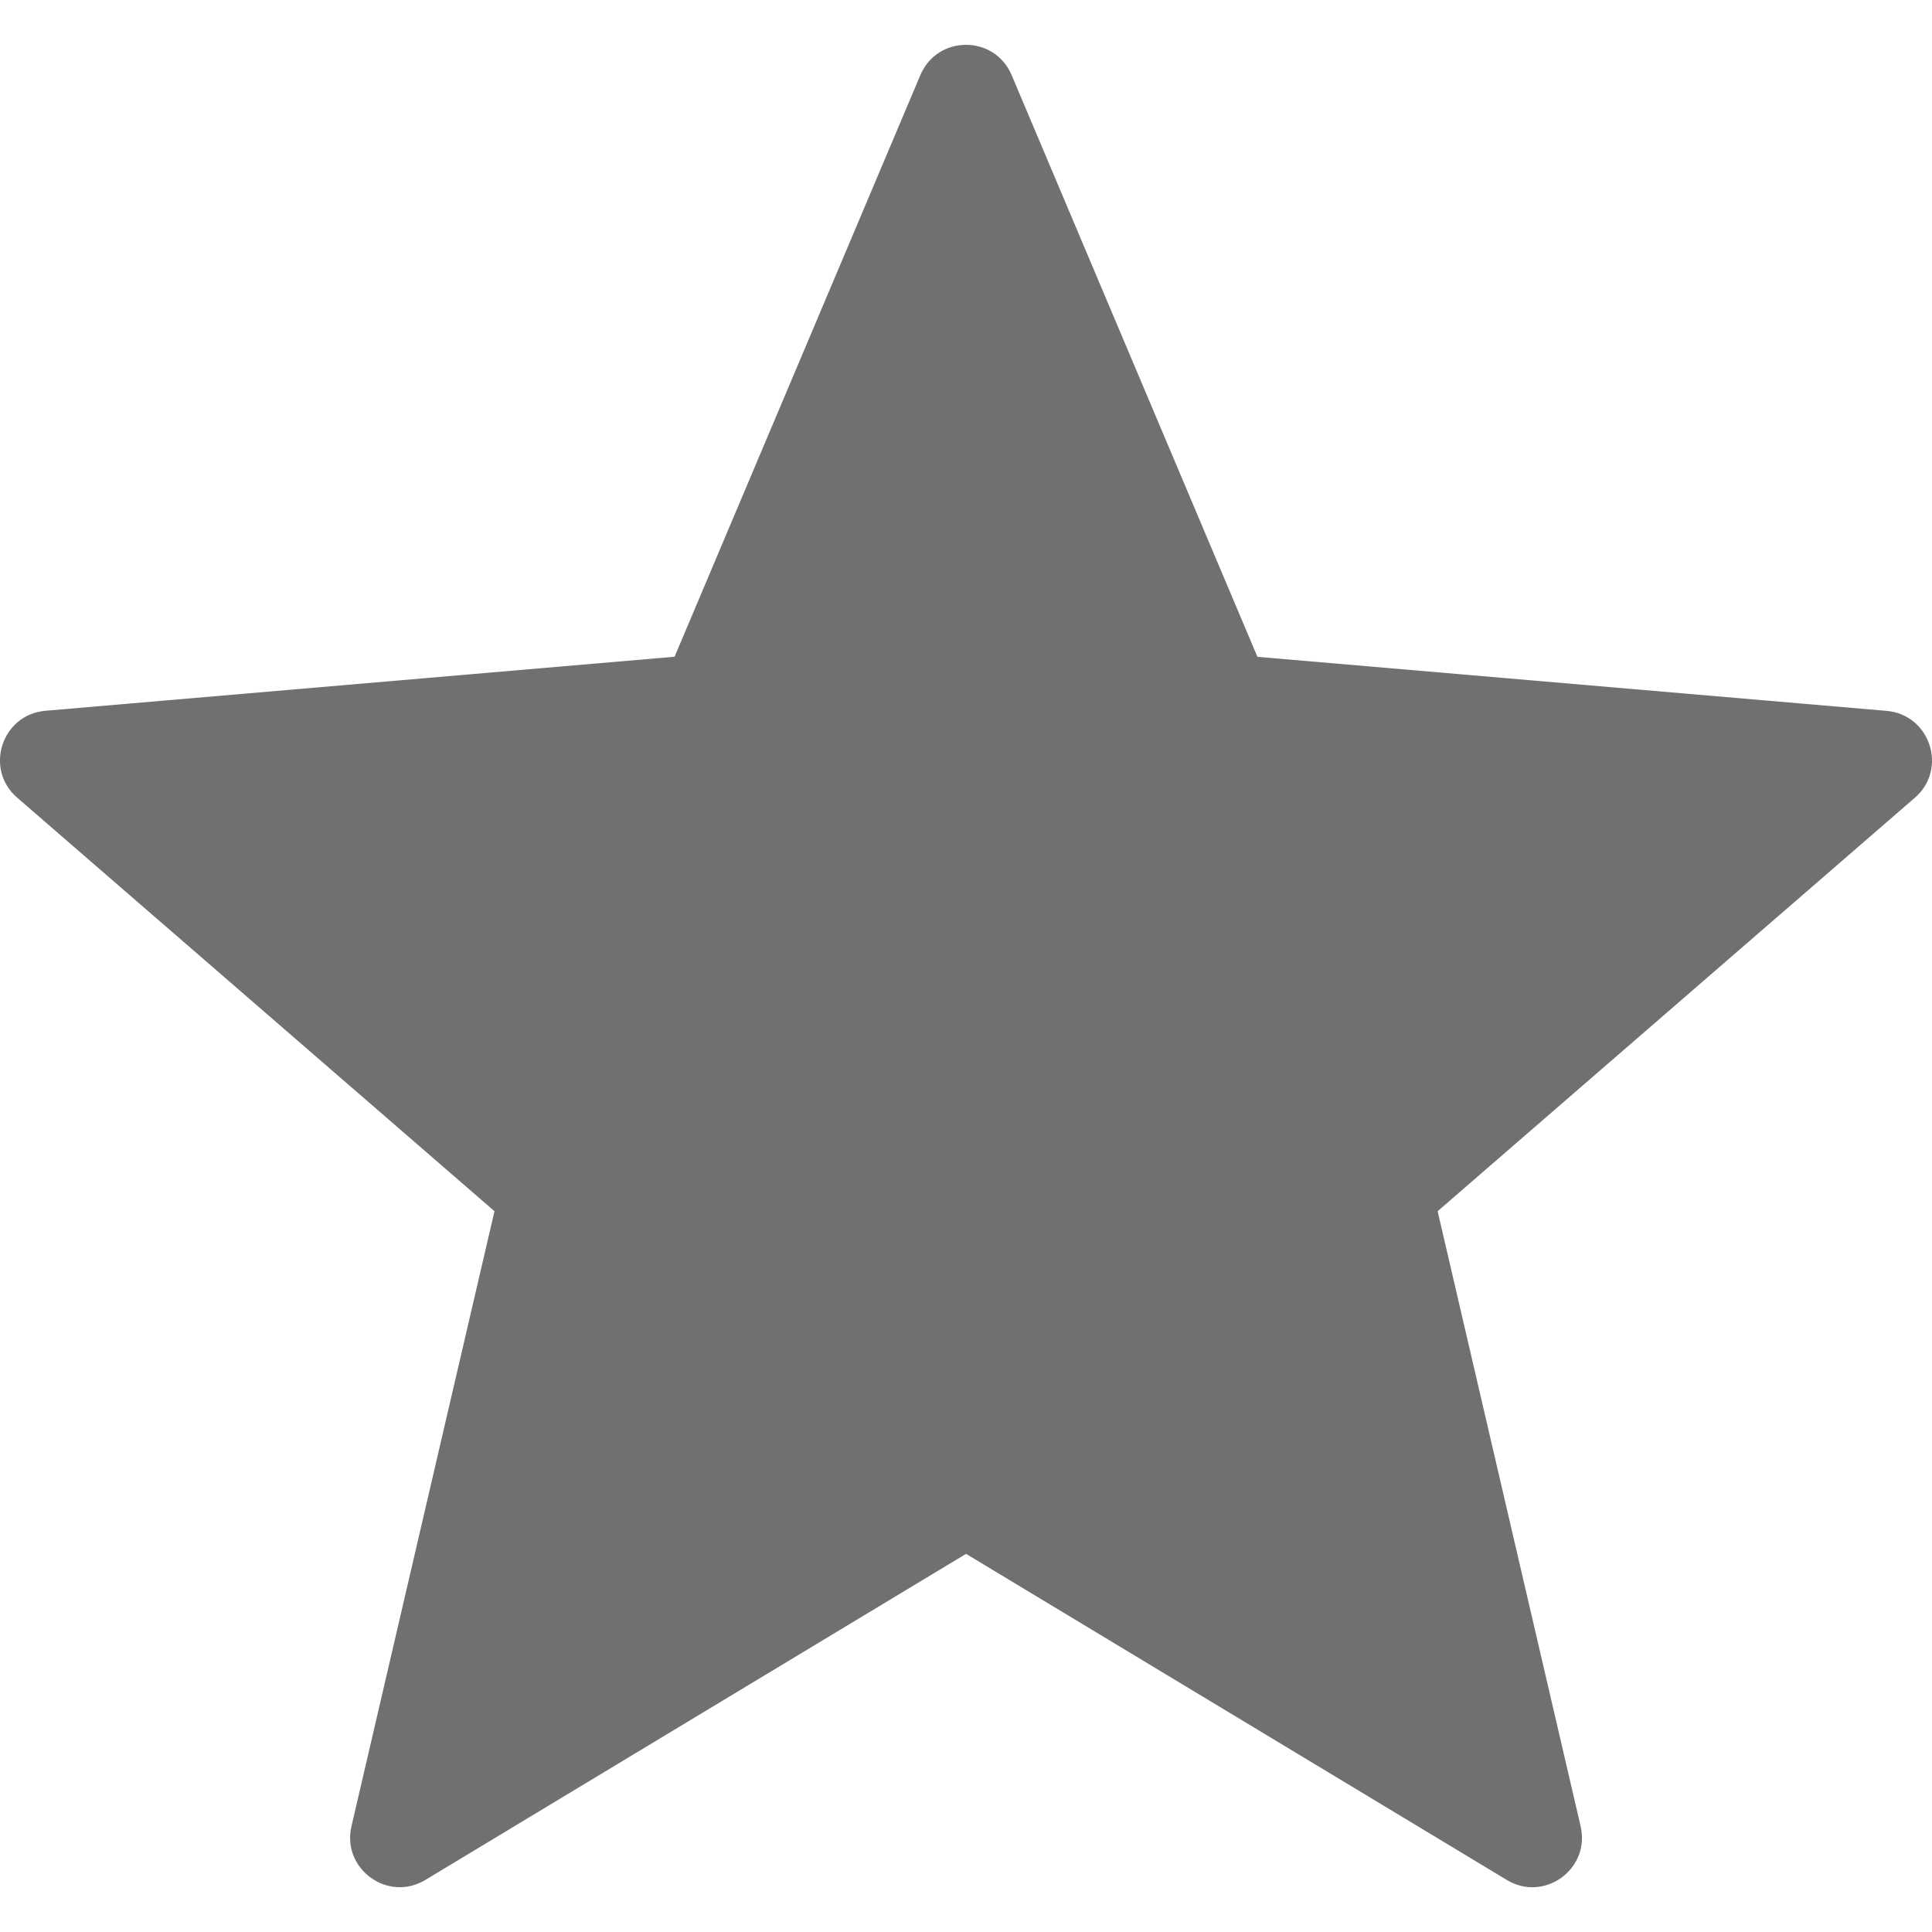 <?xml version="1.0" encoding="UTF-8" standalone="no"?>
<svg
   xmlns:dc="http://purl.org/dc/elements/1.1/"
   xmlns:cc="http://creativecommons.org/ns#"
   xmlns:rdf="http://www.w3.org/1999/02/22-rdf-syntax-ns#"
   xmlns:svg="http://www.w3.org/2000/svg"
   xmlns="http://www.w3.org/2000/svg"
   xmlns:sodipodi="http://sodipodi.sourceforge.net/DTD/sodipodi-0.dtd"
   xmlns:inkscape="http://www.inkscape.org/namespaces/inkscape"
   version="1.1"
   viewBox="0 0 19.481 19.481"
   enable-background="new 0 0 19.481 19.481"
   id="svg9673"
   sodipodi:docname="action-rate.svg"
   inkscape:version="0.92.2 5c3e80d, 2017-08-06">
  <defs
     id="defs9677" />
  <sodipodi:namedview
     pagecolor="#ffffff"
     bordercolor="#666666"
     borderopacity="1"
     objecttolerance="10"
     gridtolerance="10"
     guidetolerance="10"
     inkscape:pageopacity="0"
     inkscape:pageshadow="2"
     inkscape:window-width="1071"
     inkscape:window-height="682"
     id="namedview9675"
     showgrid="false"
     inkscape:zoom="12.114367"
     inkscape:cx="9.7405005"
     inkscape:cy="9.7405005"
     inkscape:window-x="0"
     inkscape:window-y="0"
     inkscape:window-maximized="0"
     inkscape:current-layer="svg9673" />
  <g
     id="g9671"
     style="fill:#707070">
    <path
       d="m10.201,.758l2.478,5.865 6.344,.545c0.44,0.038 0.619,0.587 0.285,0.876l-4.812,4.169 1.442,6.202c0.1,0.431-0.367,0.77-0.745,0.541l-5.452-3.288-5.452,3.288c-0.379,0.228-0.845-0.111-0.745-0.541l1.442-6.202-4.813-4.17c-0.334-0.289-0.156-0.838 0.285-0.876l6.344-.545 2.478-5.864c0.172-0.408 0.749-0.408 0.921,0z"
       id="path9669"
       style="fill:#707070" />
  </g>
</svg>
